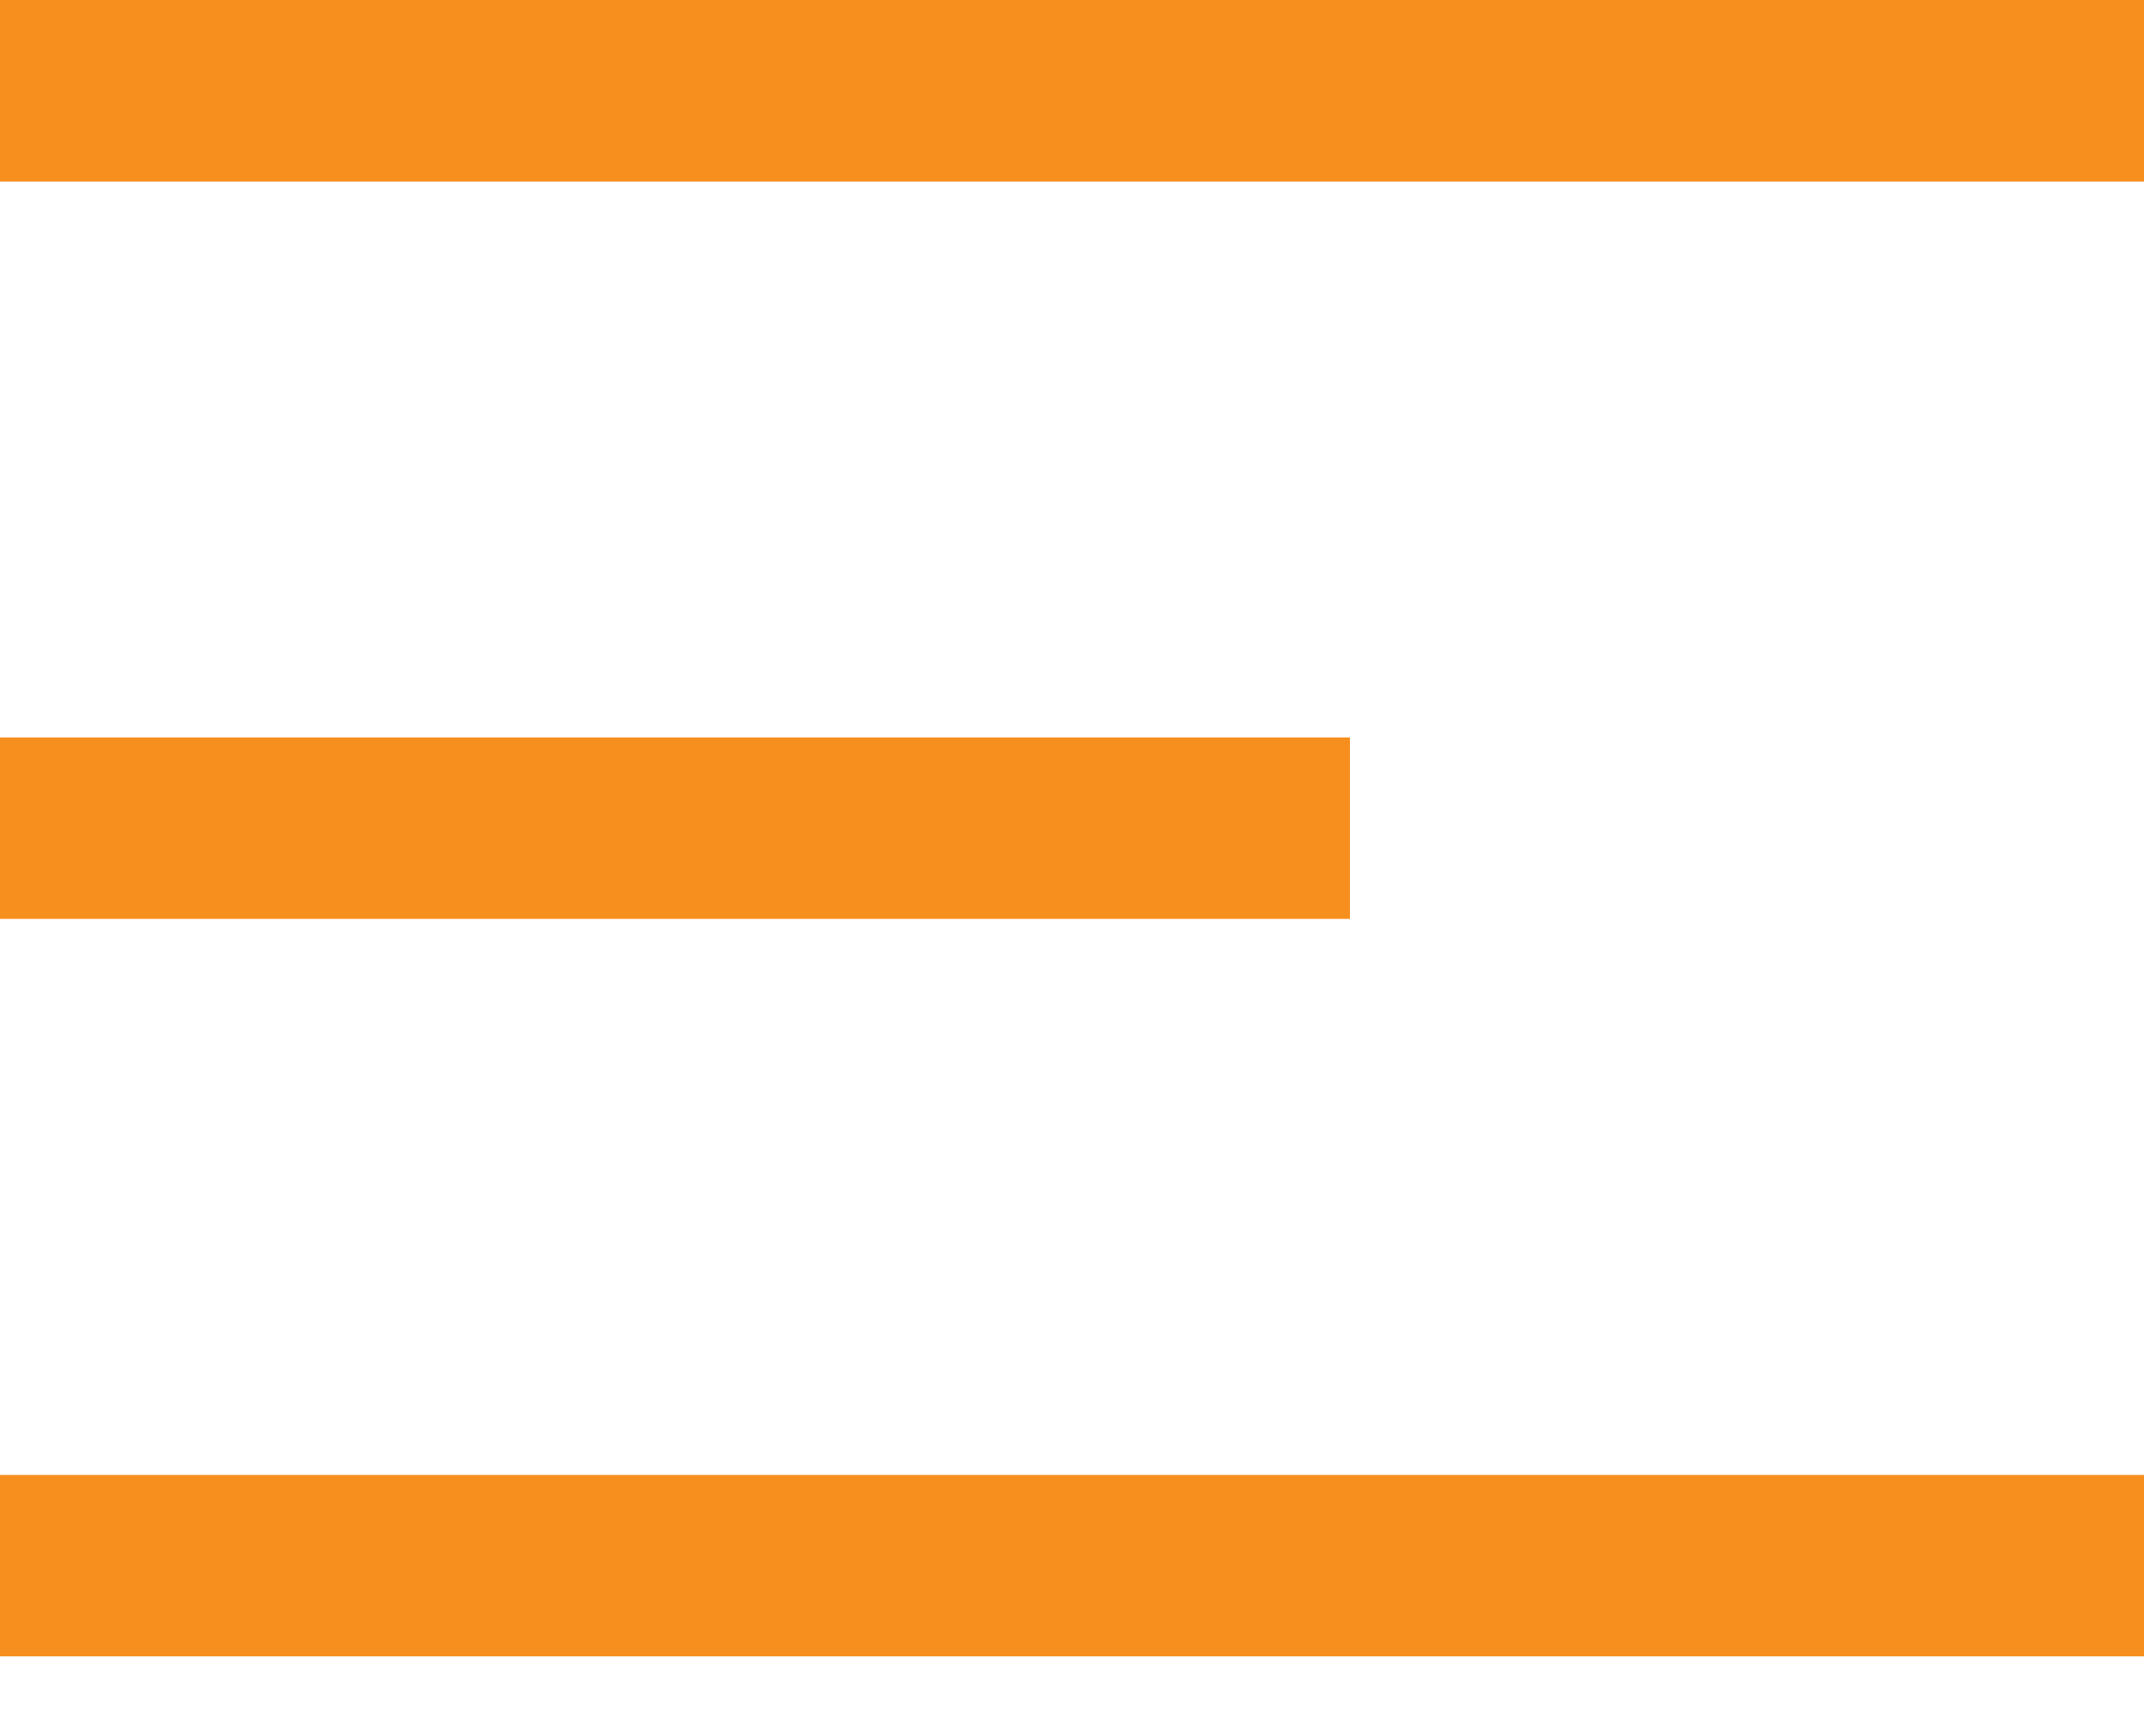<?xml version="1.0" encoding="UTF-8" standalone="no"?>
<svg width="21px" height="17px" viewBox="0 0 21 17" version="1.1" xmlns="http://www.w3.org/2000/svg" xmlns:xlink="http://www.w3.org/1999/xlink">
    <!-- Generator: Sketch 43.1 (39012) - http://www.bohemiancoding.com/sketch -->
    <title>icone_menu</title>
    <desc>Created with Sketch.</desc>
    <defs></defs>
    <g id="Page-1" stroke="none" stroke-width="1" fill="none" fill-rule="evenodd">
        <g id="home" transform="translate(-32, -32)" fill="#F78F1E">
            <g id="icone_menu" transform="translate(32, 32)">
                <polygon id="Fill-1" points="0 1.778 21 1.778 21 0 0 0"></polygon>
                <polygon id="Fill-2" points="0 16.222 21 16.222 21 14.445 0 14.445"></polygon>
                <polygon id="Fill-3" points="0 8.999 13.222 8.999 13.222 7.222 0 7.222"></polygon>
            </g>
        </g>
    </g>
</svg>